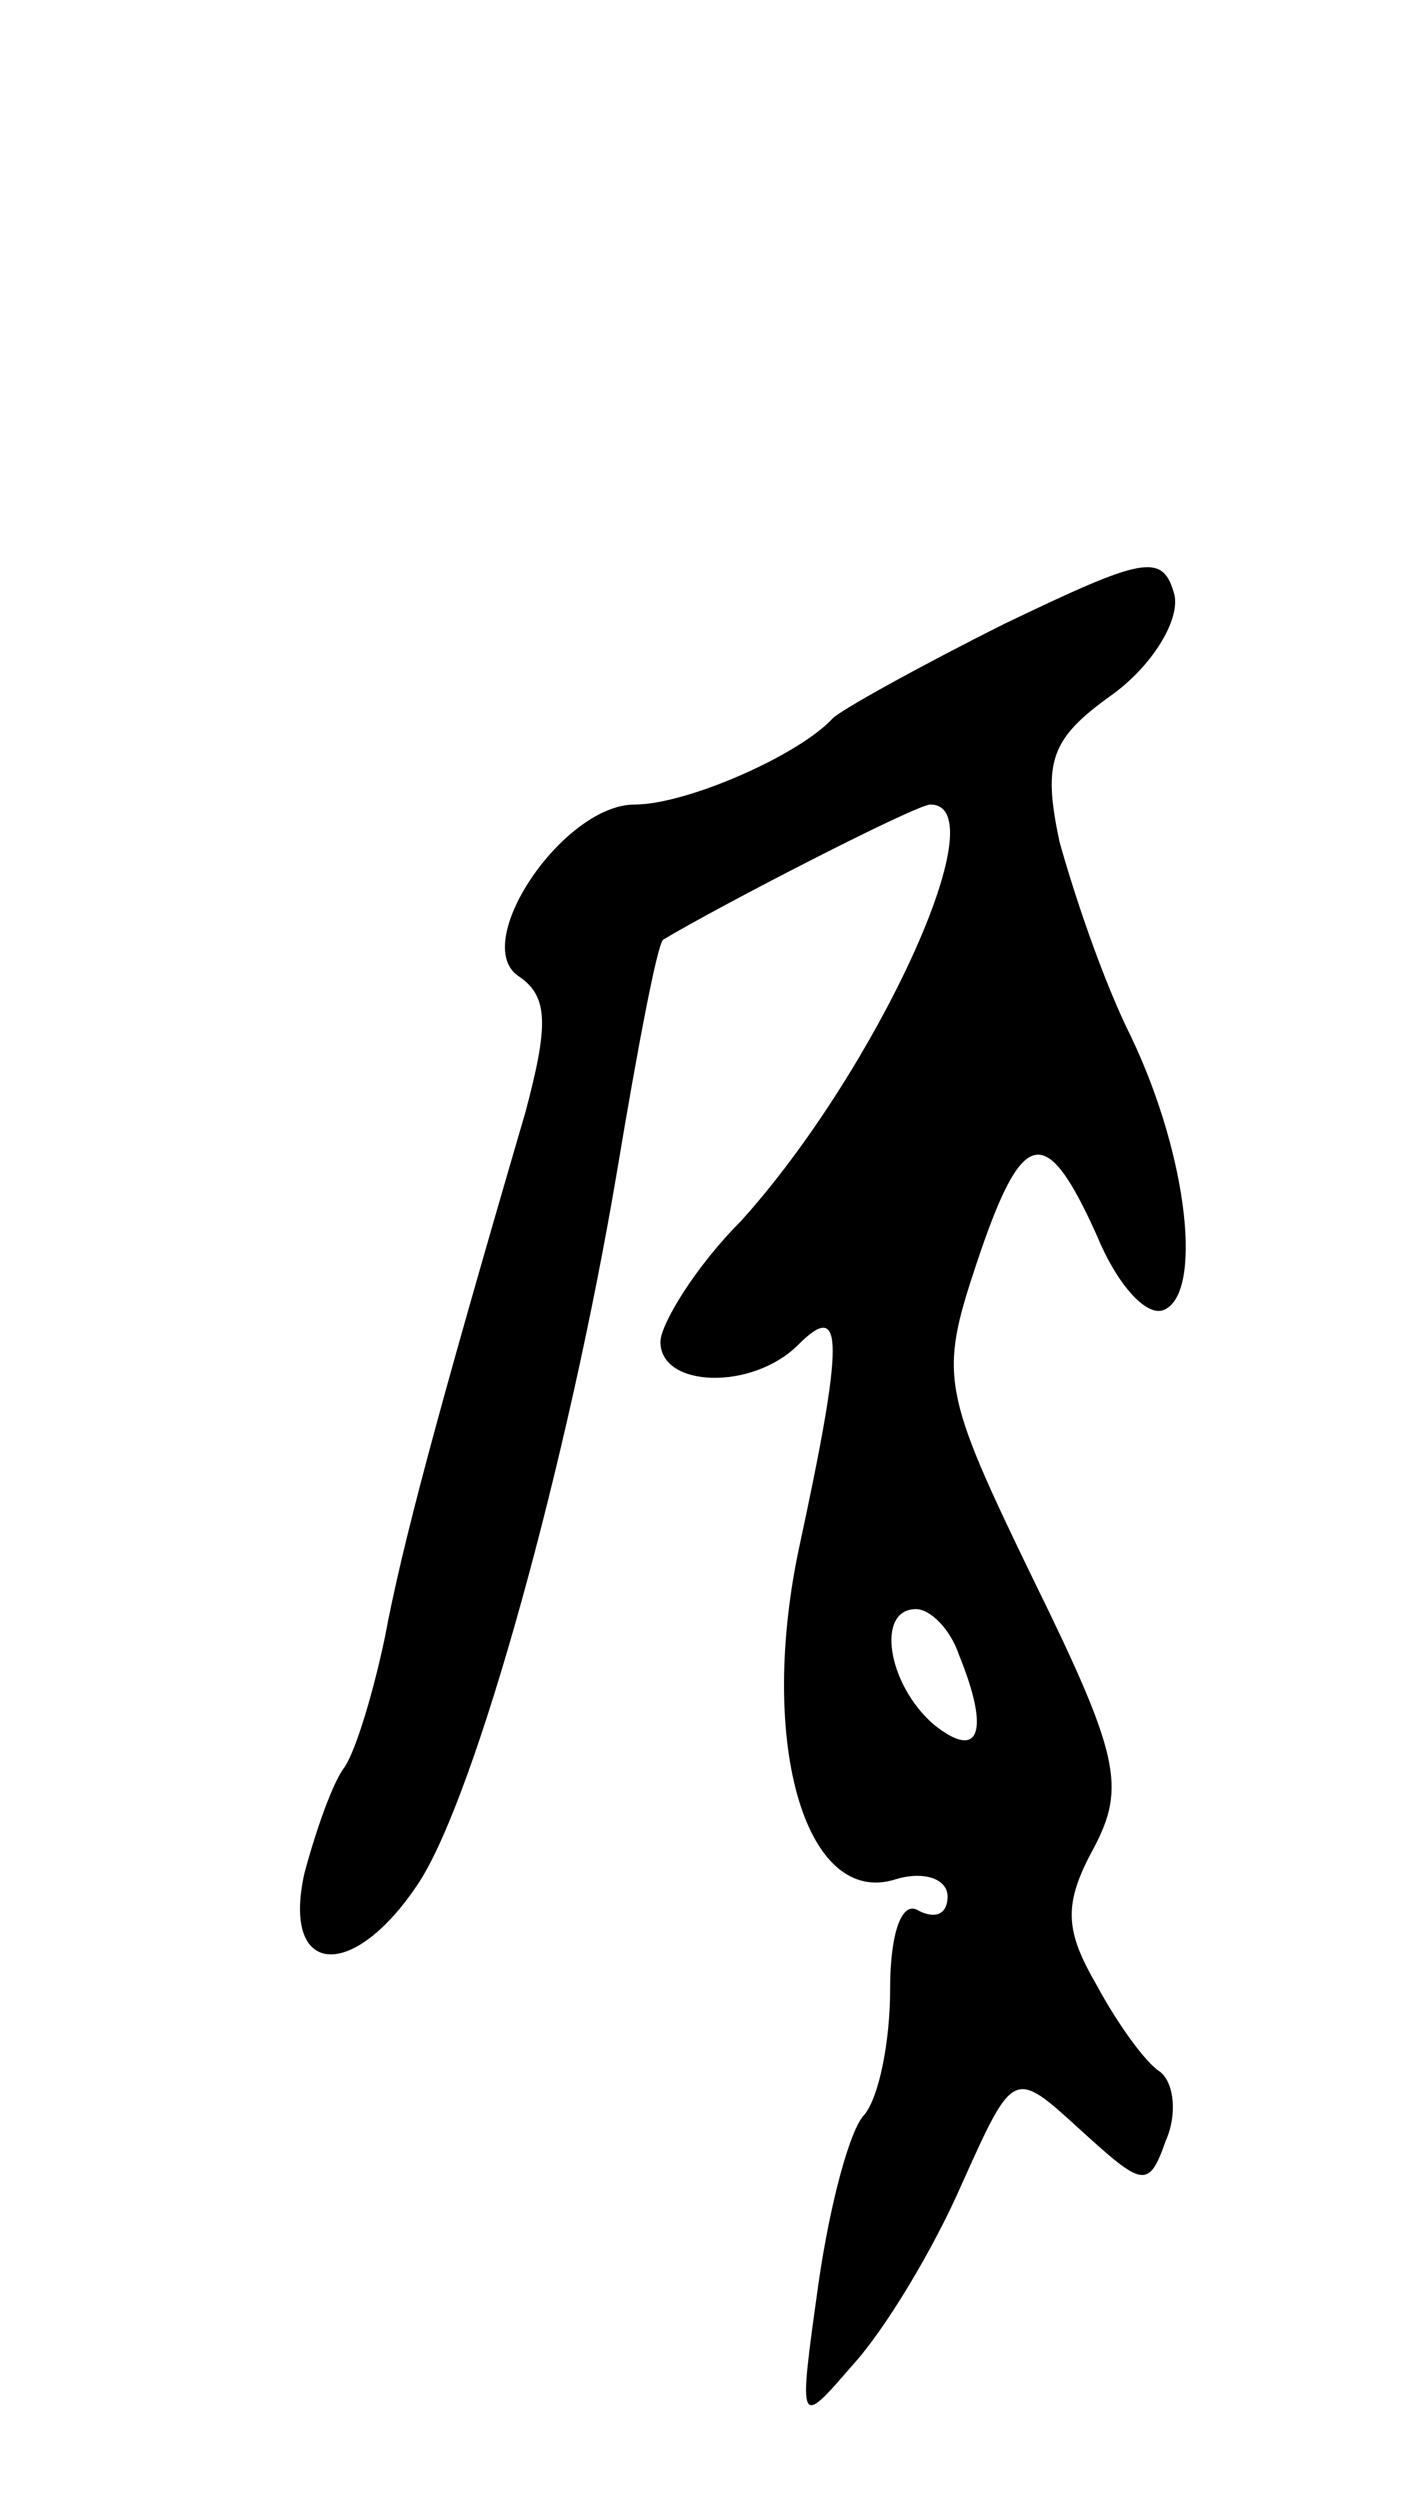 <svg version="1.0" xmlns="http://www.w3.org/2000/svg"
 width="49pt" height="87pt" viewBox="0 0 49 87"
 preserveAspectRatio="xMidYMid meet">
<g transform="translate(0,87) scale(0.1,-0.1)"
fill="#000000" stroke="none">
<path d="M350 653 c-30 -15 -57 -30 -60 -33 -12 -13 -51 -30 -69 -30 -25 0
-58 -49 -40 -60 10 -7 10 -17 2 -47 -31 -106 -43 -151 -49 -183 -4 -19 -10
-39 -14 -45 -4 -5 -10 -22 -14 -37 -8 -36 17 -38 40 -3 20 31 52 147 69 248 7
42 14 79 16 80 20 12 88 47 93 47 24 0 -19 -93 -66 -145 -16 -16 -28 -36 -28
-42 0 -16 32 -17 48 -1 16 16 16 2 0 -72 -14 -68 3 -124 34 -114 10 3 18 0 18
-6 0 -6 -4 -8 -10 -5 -6 4 -10 -8 -10 -27 0 -19 -4 -38 -9 -44 -5 -5 -12 -31
-16 -59 -7 -50 -7 -50 12 -28 11 12 28 40 38 63 18 40 18 40 41 19 22 -20 24
-21 30 -4 4 9 3 20 -2 24 -5 3 -15 17 -22 30 -11 19 -12 28 -1 48 11 21 9 32
-21 93 -32 66 -33 71 -20 110 16 48 24 50 42 10 7 -17 17 -28 23 -26 14 5 9
53 -11 95 -10 20 -20 50 -25 68 -6 28 -3 36 18 51 14 10 24 26 22 35 -4 15
-11 13 -59 -10z m-16 -359 c11 -27 7 -37 -9 -24 -16 14 -20 40 -6 40 5 0 12
-7 15 -16z"/>
</g>
</svg>
